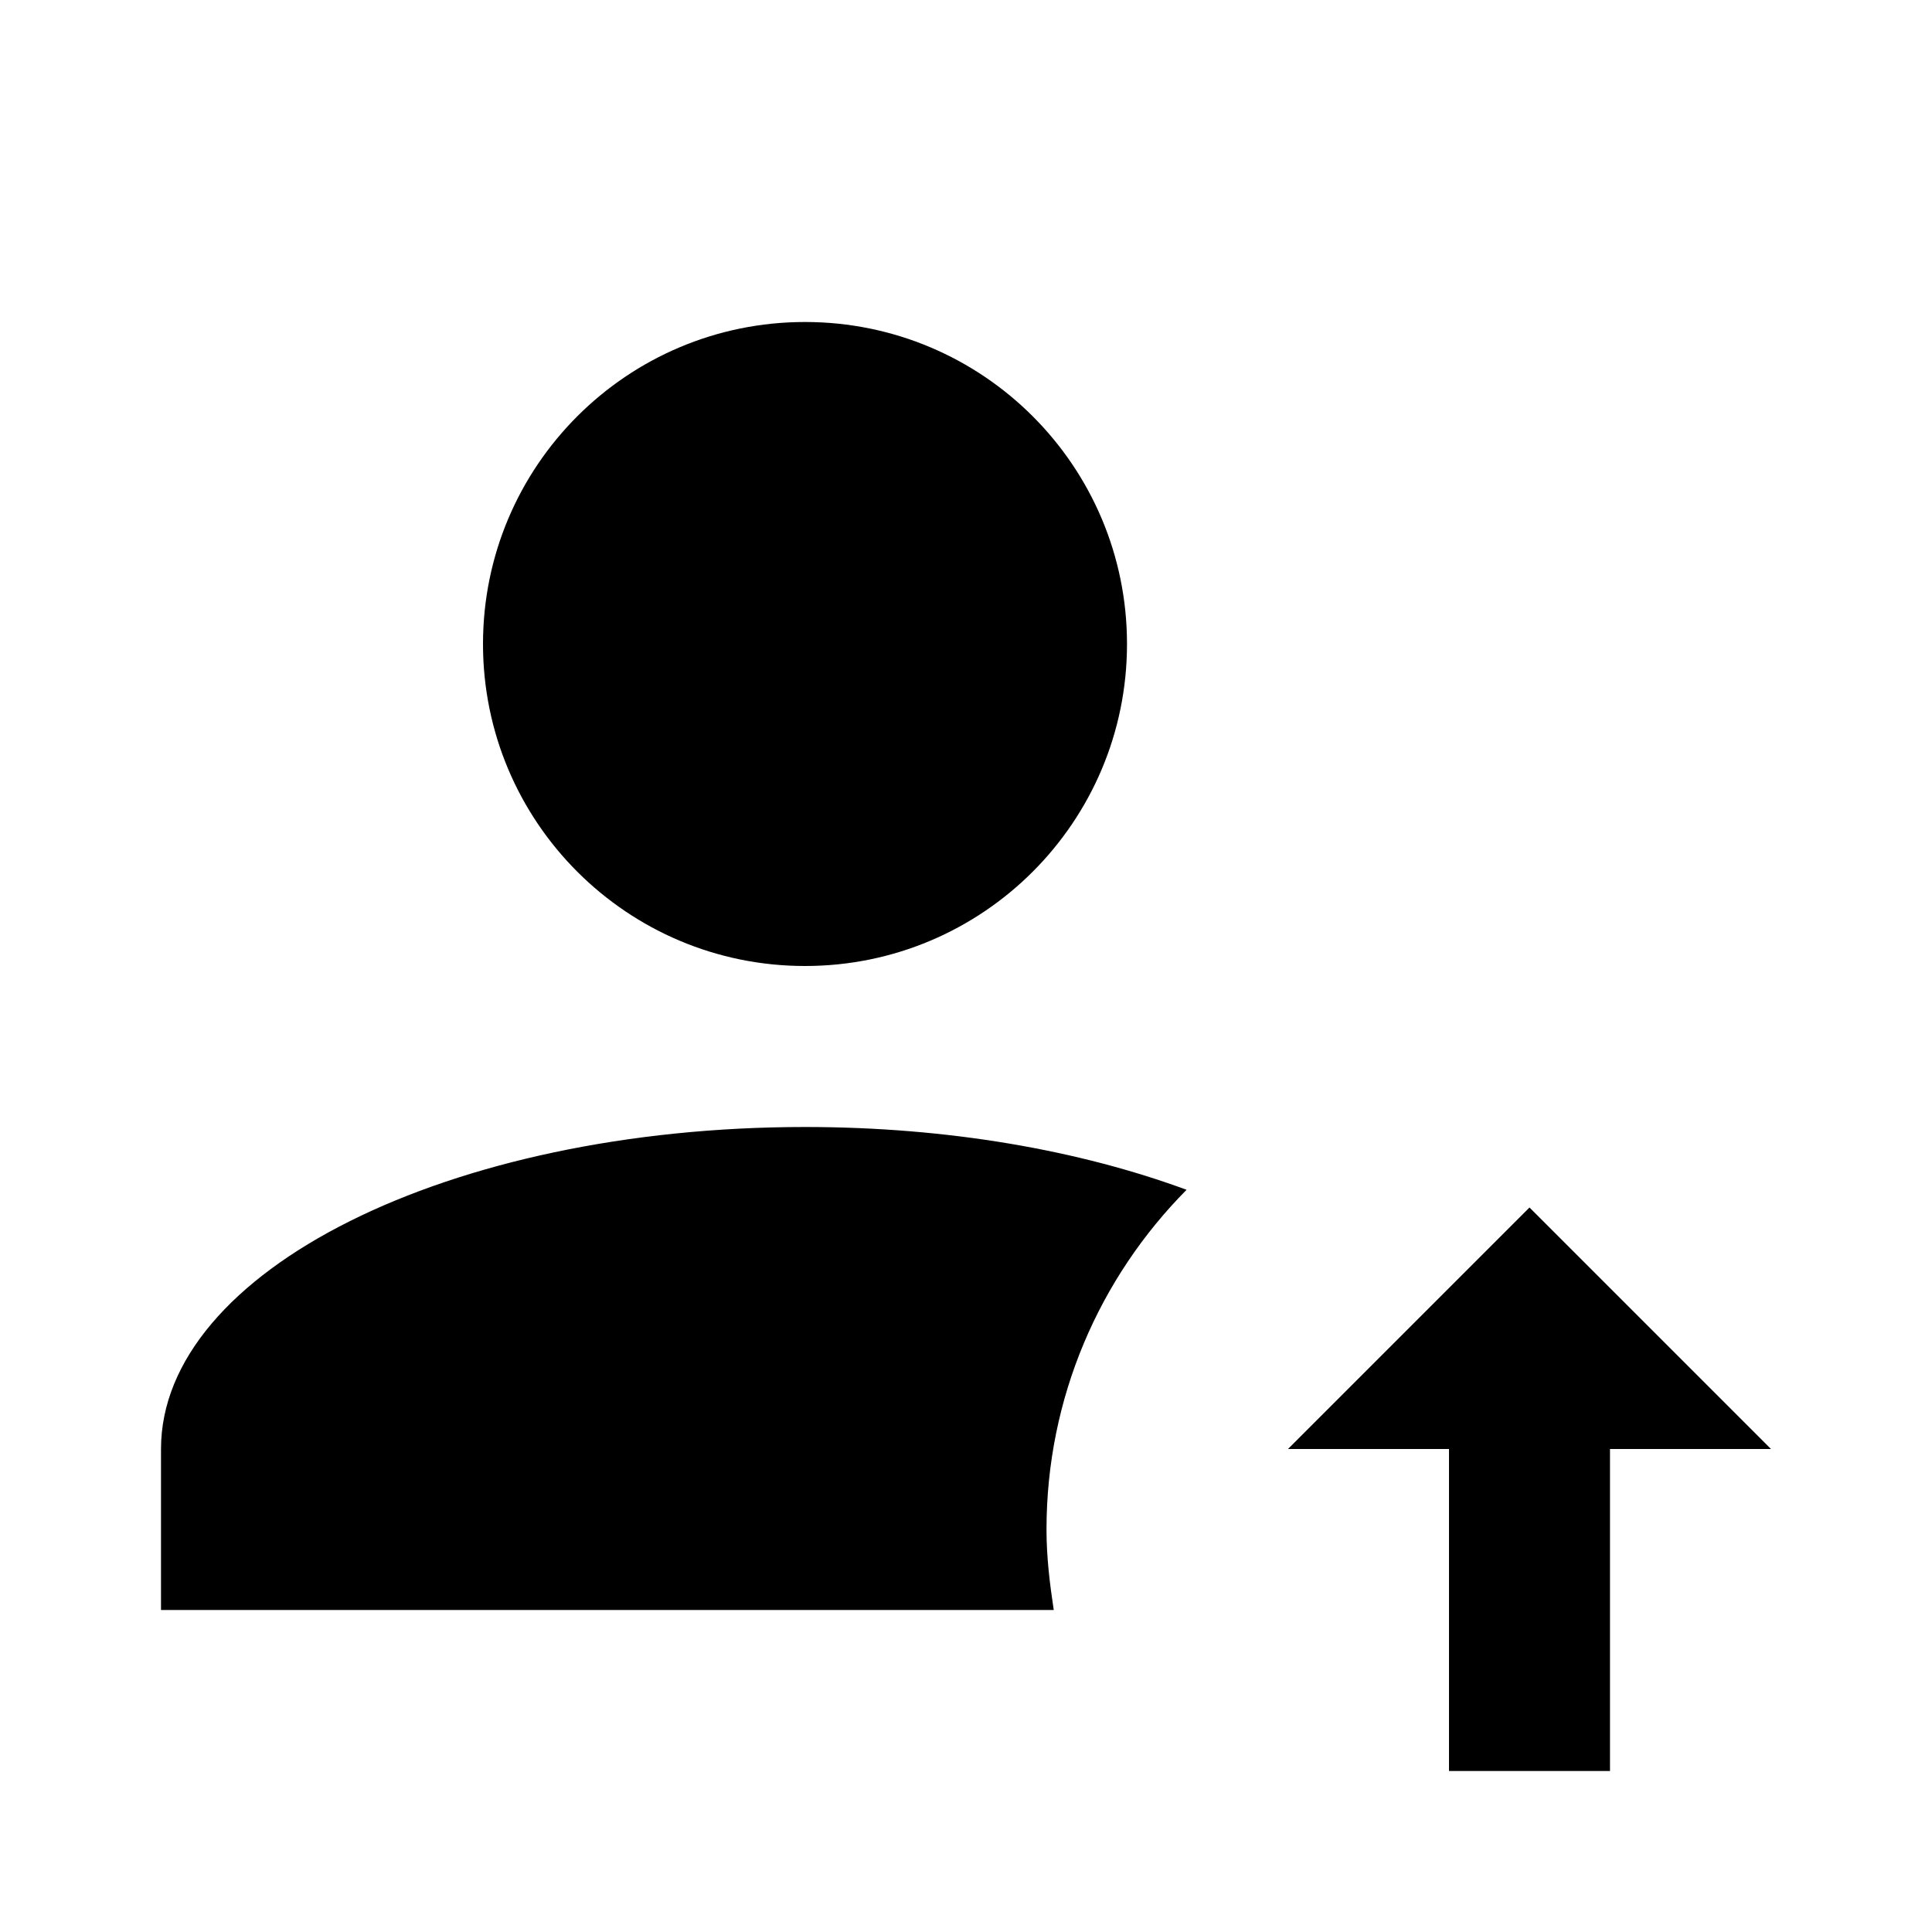 <svg xmlns="http://www.w3.org/2000/svg" xmlns:xlink="http://www.w3.org/1999/xlink" aria-hidden="true" role="img" class="iconify iconify--mdi" width="1em" height="1em" preserveAspectRatio="xMidYMid meet" viewBox="0 0 24 24" data-icon="mdi:account-arrow-up"><path fill="currentColor" d="M6 8c0-2.21 1.79-4 4-4s4 1.79 4 4s-1.79 4-4 4s-4-1.79-4-4m4 6c-4.42 0-8 1.79-8 4v2h11.09c-.05-.33-.09-.66-.09-1c0-1.64.66-3.13 1.74-4.22c-1.33-.49-2.96-.78-4.74-.78m9 1l-3 3h2v4h2v-4h2l-3-3Z"></path></svg>